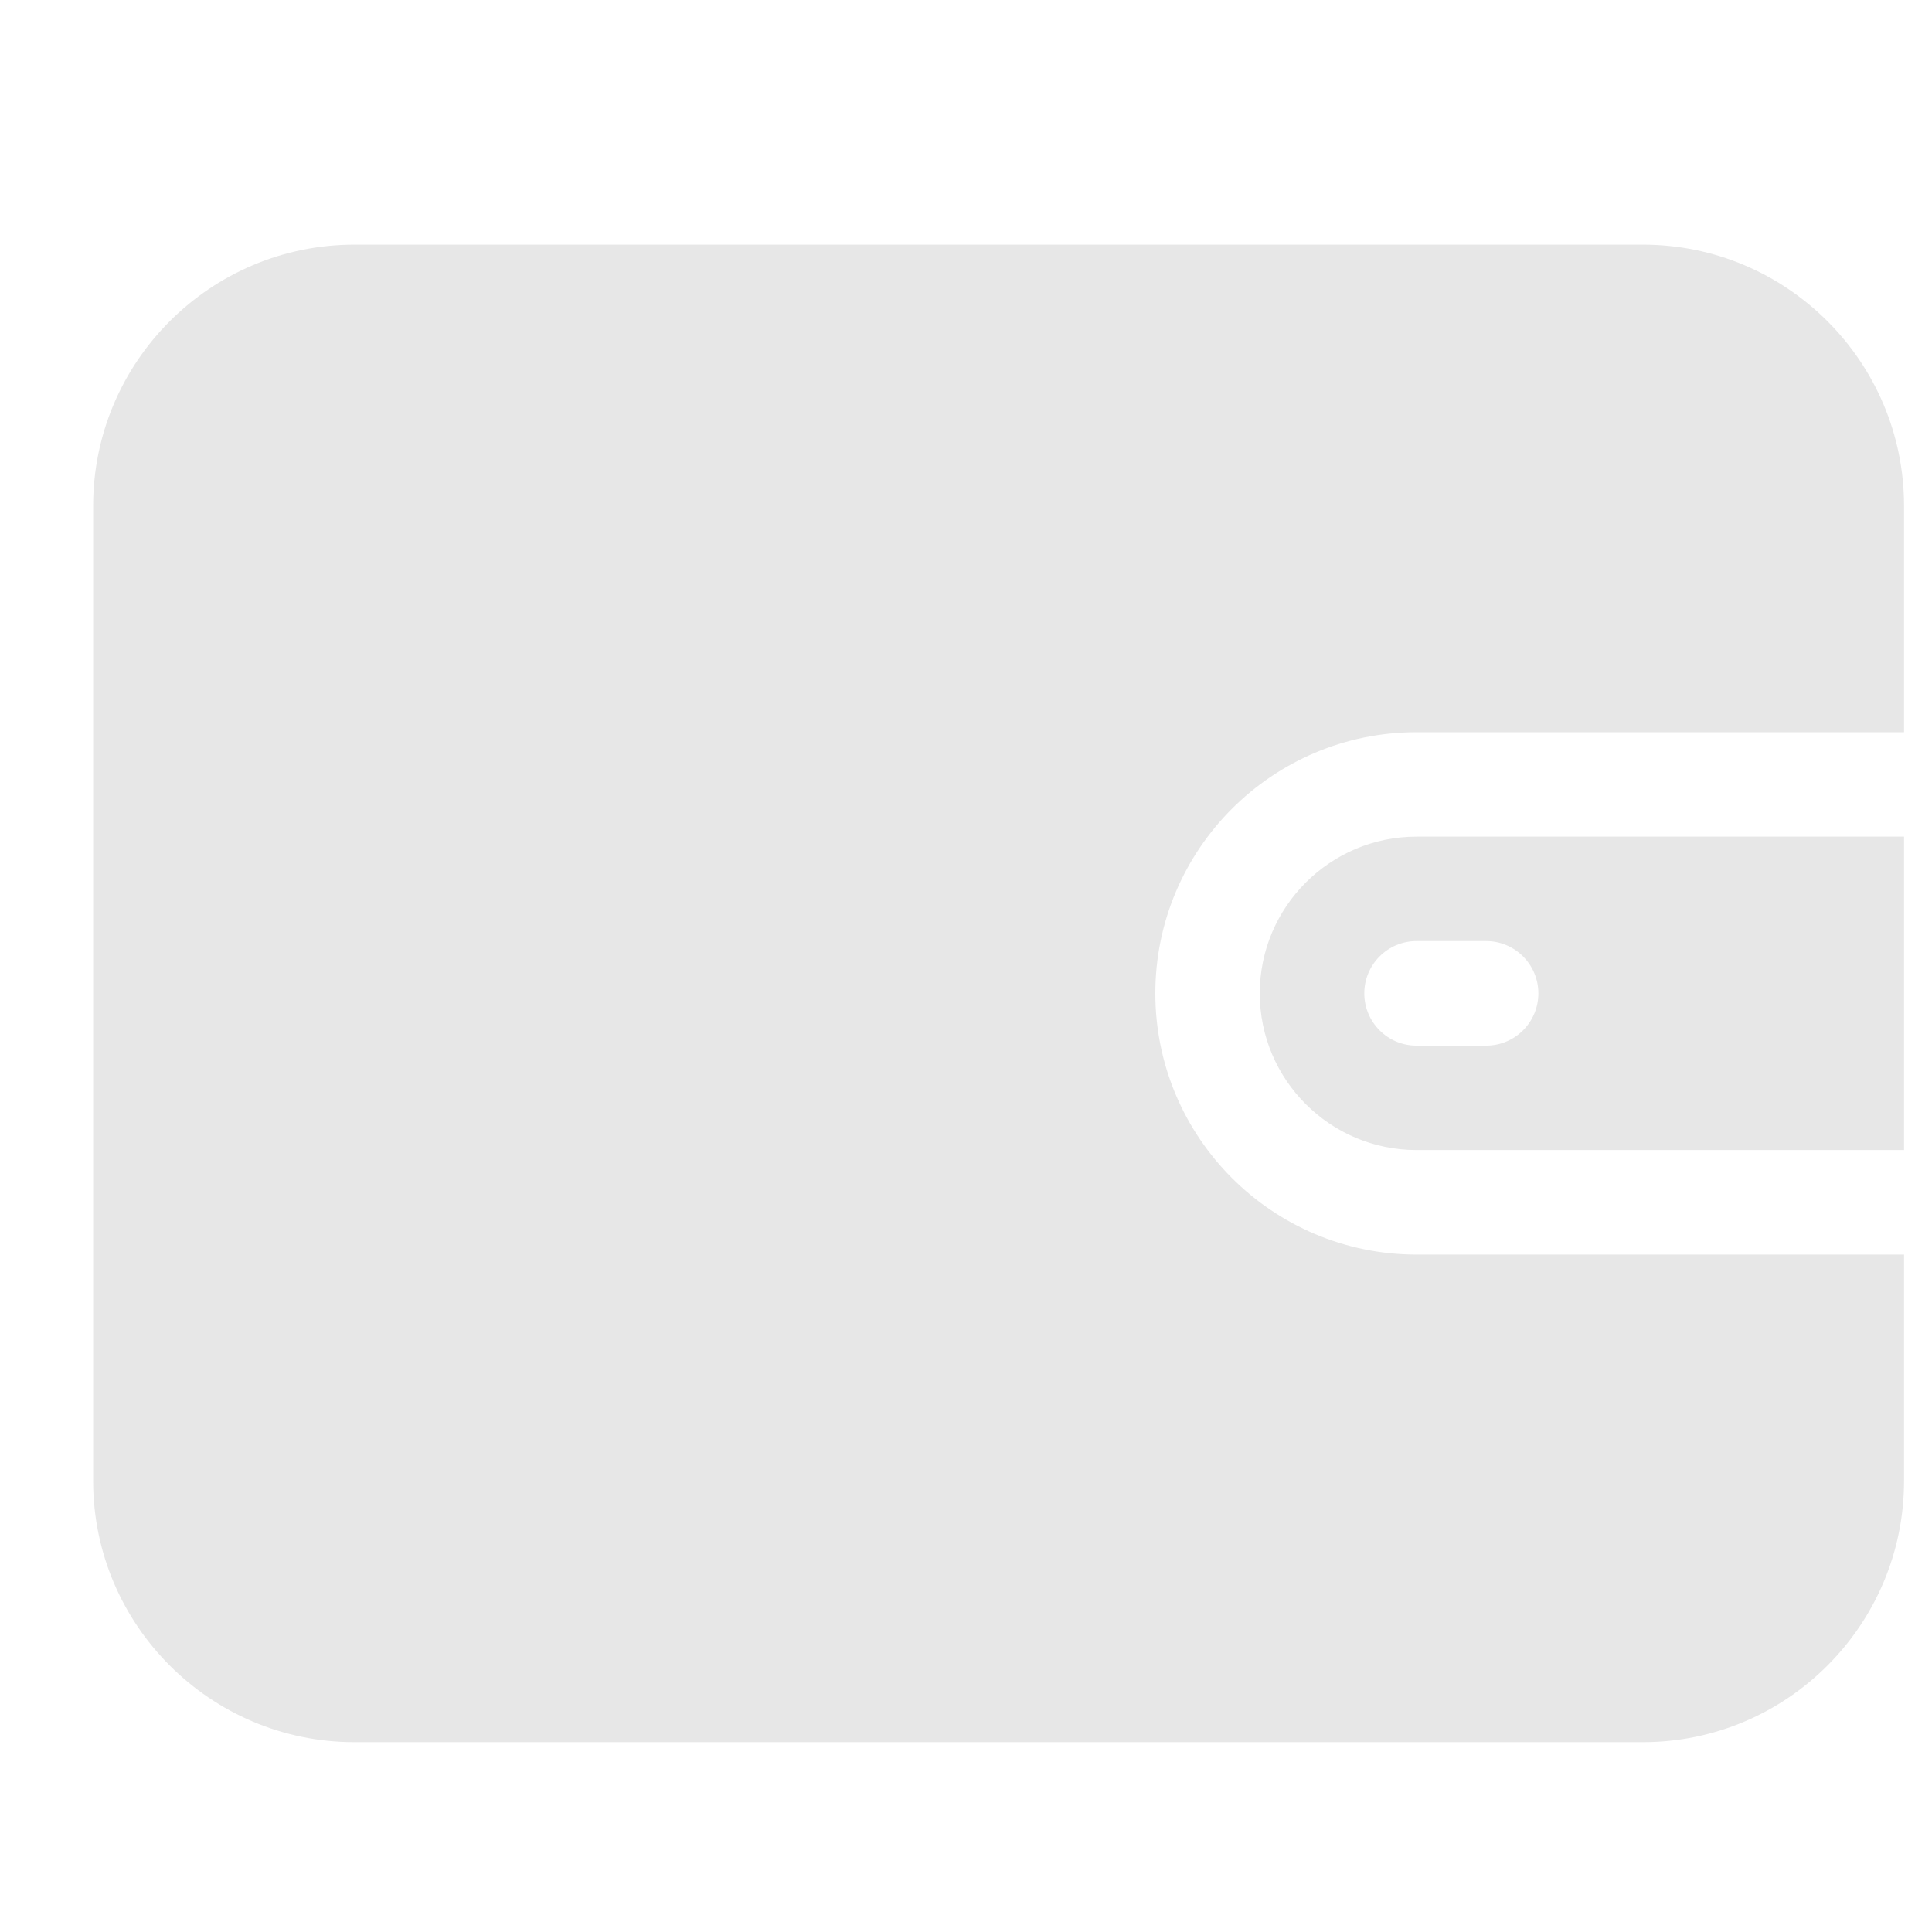 <svg width="19" height="19" viewBox="0 0 19 19" fill="none" xmlns="http://www.w3.org/2000/svg">
<g clip-path="url(#clip0_109_1706)">
<path d="M13.931 7.201H18.725V4.975C18.725 3.558 17.573 2.406 16.157 2.406H3.485C2.069 2.406 0.916 3.558 0.916 4.975V14.564C0.916 15.98 2.069 17.133 3.485 17.133H16.157C17.573 17.133 18.725 15.98 18.725 14.564V12.338H13.931C12.514 12.338 11.362 11.186 11.362 9.769C11.362 8.353 12.514 7.201 13.931 7.201Z" fill="#E7E7E7"/>
<path d="M13.93 8.228C13.081 8.228 12.389 8.919 12.389 9.769C12.389 10.619 13.081 11.31 13.93 11.31H18.725V8.228L13.93 8.228ZM14.615 10.283H13.93C13.647 10.283 13.417 10.053 13.417 9.769C13.417 9.486 13.647 9.255 13.93 9.255H14.615C14.899 9.255 15.129 9.486 15.129 9.769C15.129 10.053 14.899 10.283 14.615 10.283Z" fill="#E7E7E7"/>
</g>
<defs>
<clipPath id="clip0_109_1706">
<rect width="17.809" height="17.809" fill="white" transform="translate(0.917 0.865)"/>
</clipPath>
</defs>
</svg>
